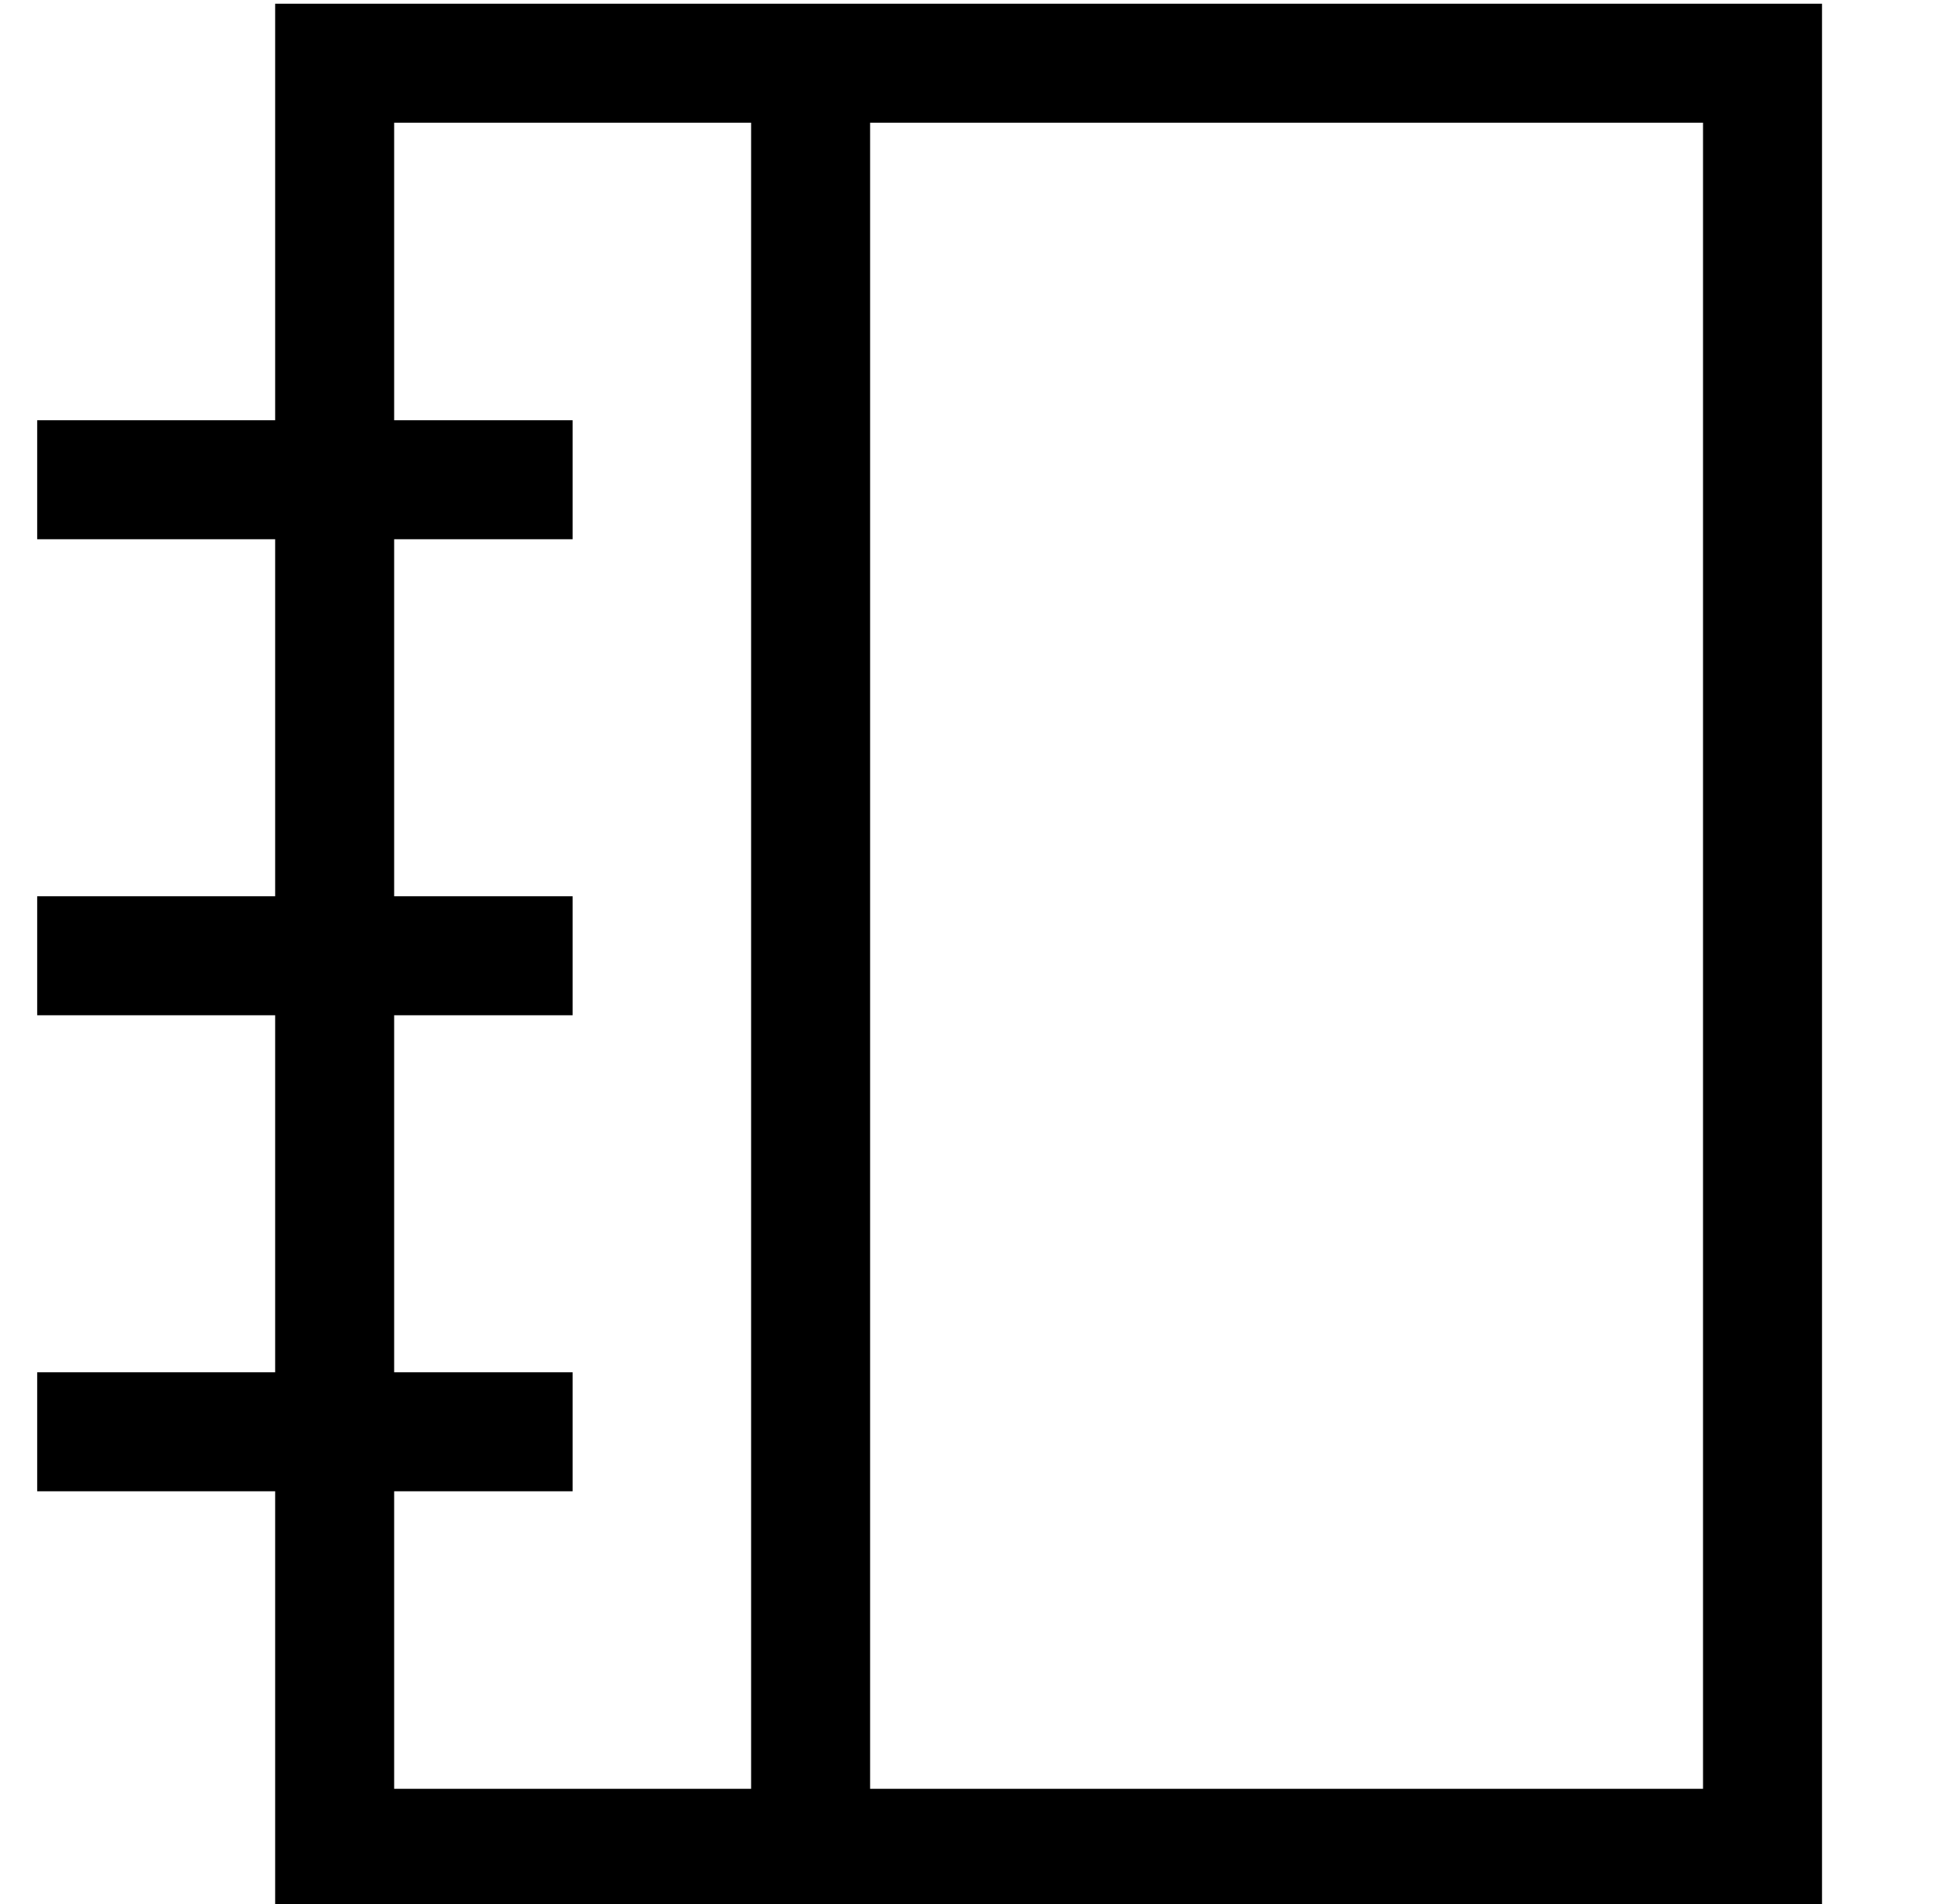 <?xml version="1.0" standalone="no"?>
<!DOCTYPE svg PUBLIC "-//W3C//DTD SVG 1.1//EN" "http://www.w3.org/Graphics/SVG/1.1/DTD/svg11.dtd" >
<svg xmlns="http://www.w3.org/2000/svg" xmlns:xlink="http://www.w3.org/1999/xlink" version="1.1" viewBox="-10 -40 522 512">
   <path fill="currentColor"
d="M224 441h224h-224h224v-448v0h-224v0v448v0zM192 441v-448v448v-448h-96v0v80v0h32h16v32v0h-16h-32v96v0h32h16v32v0h-16h-32v96v0h32h16v32v0h-16h-32v80v0h96v0zM192 473h-96h96h-128v-32v0v-80v0h-48h-16v-32v0h16h48v-96v0h-48h-16v-32v0h16h48v-96v0h-48h-16v-32v0
h16h48v-80v0v-32v0h32h384v32v0v448v0v32v0h-32h-256z" />
</svg>

